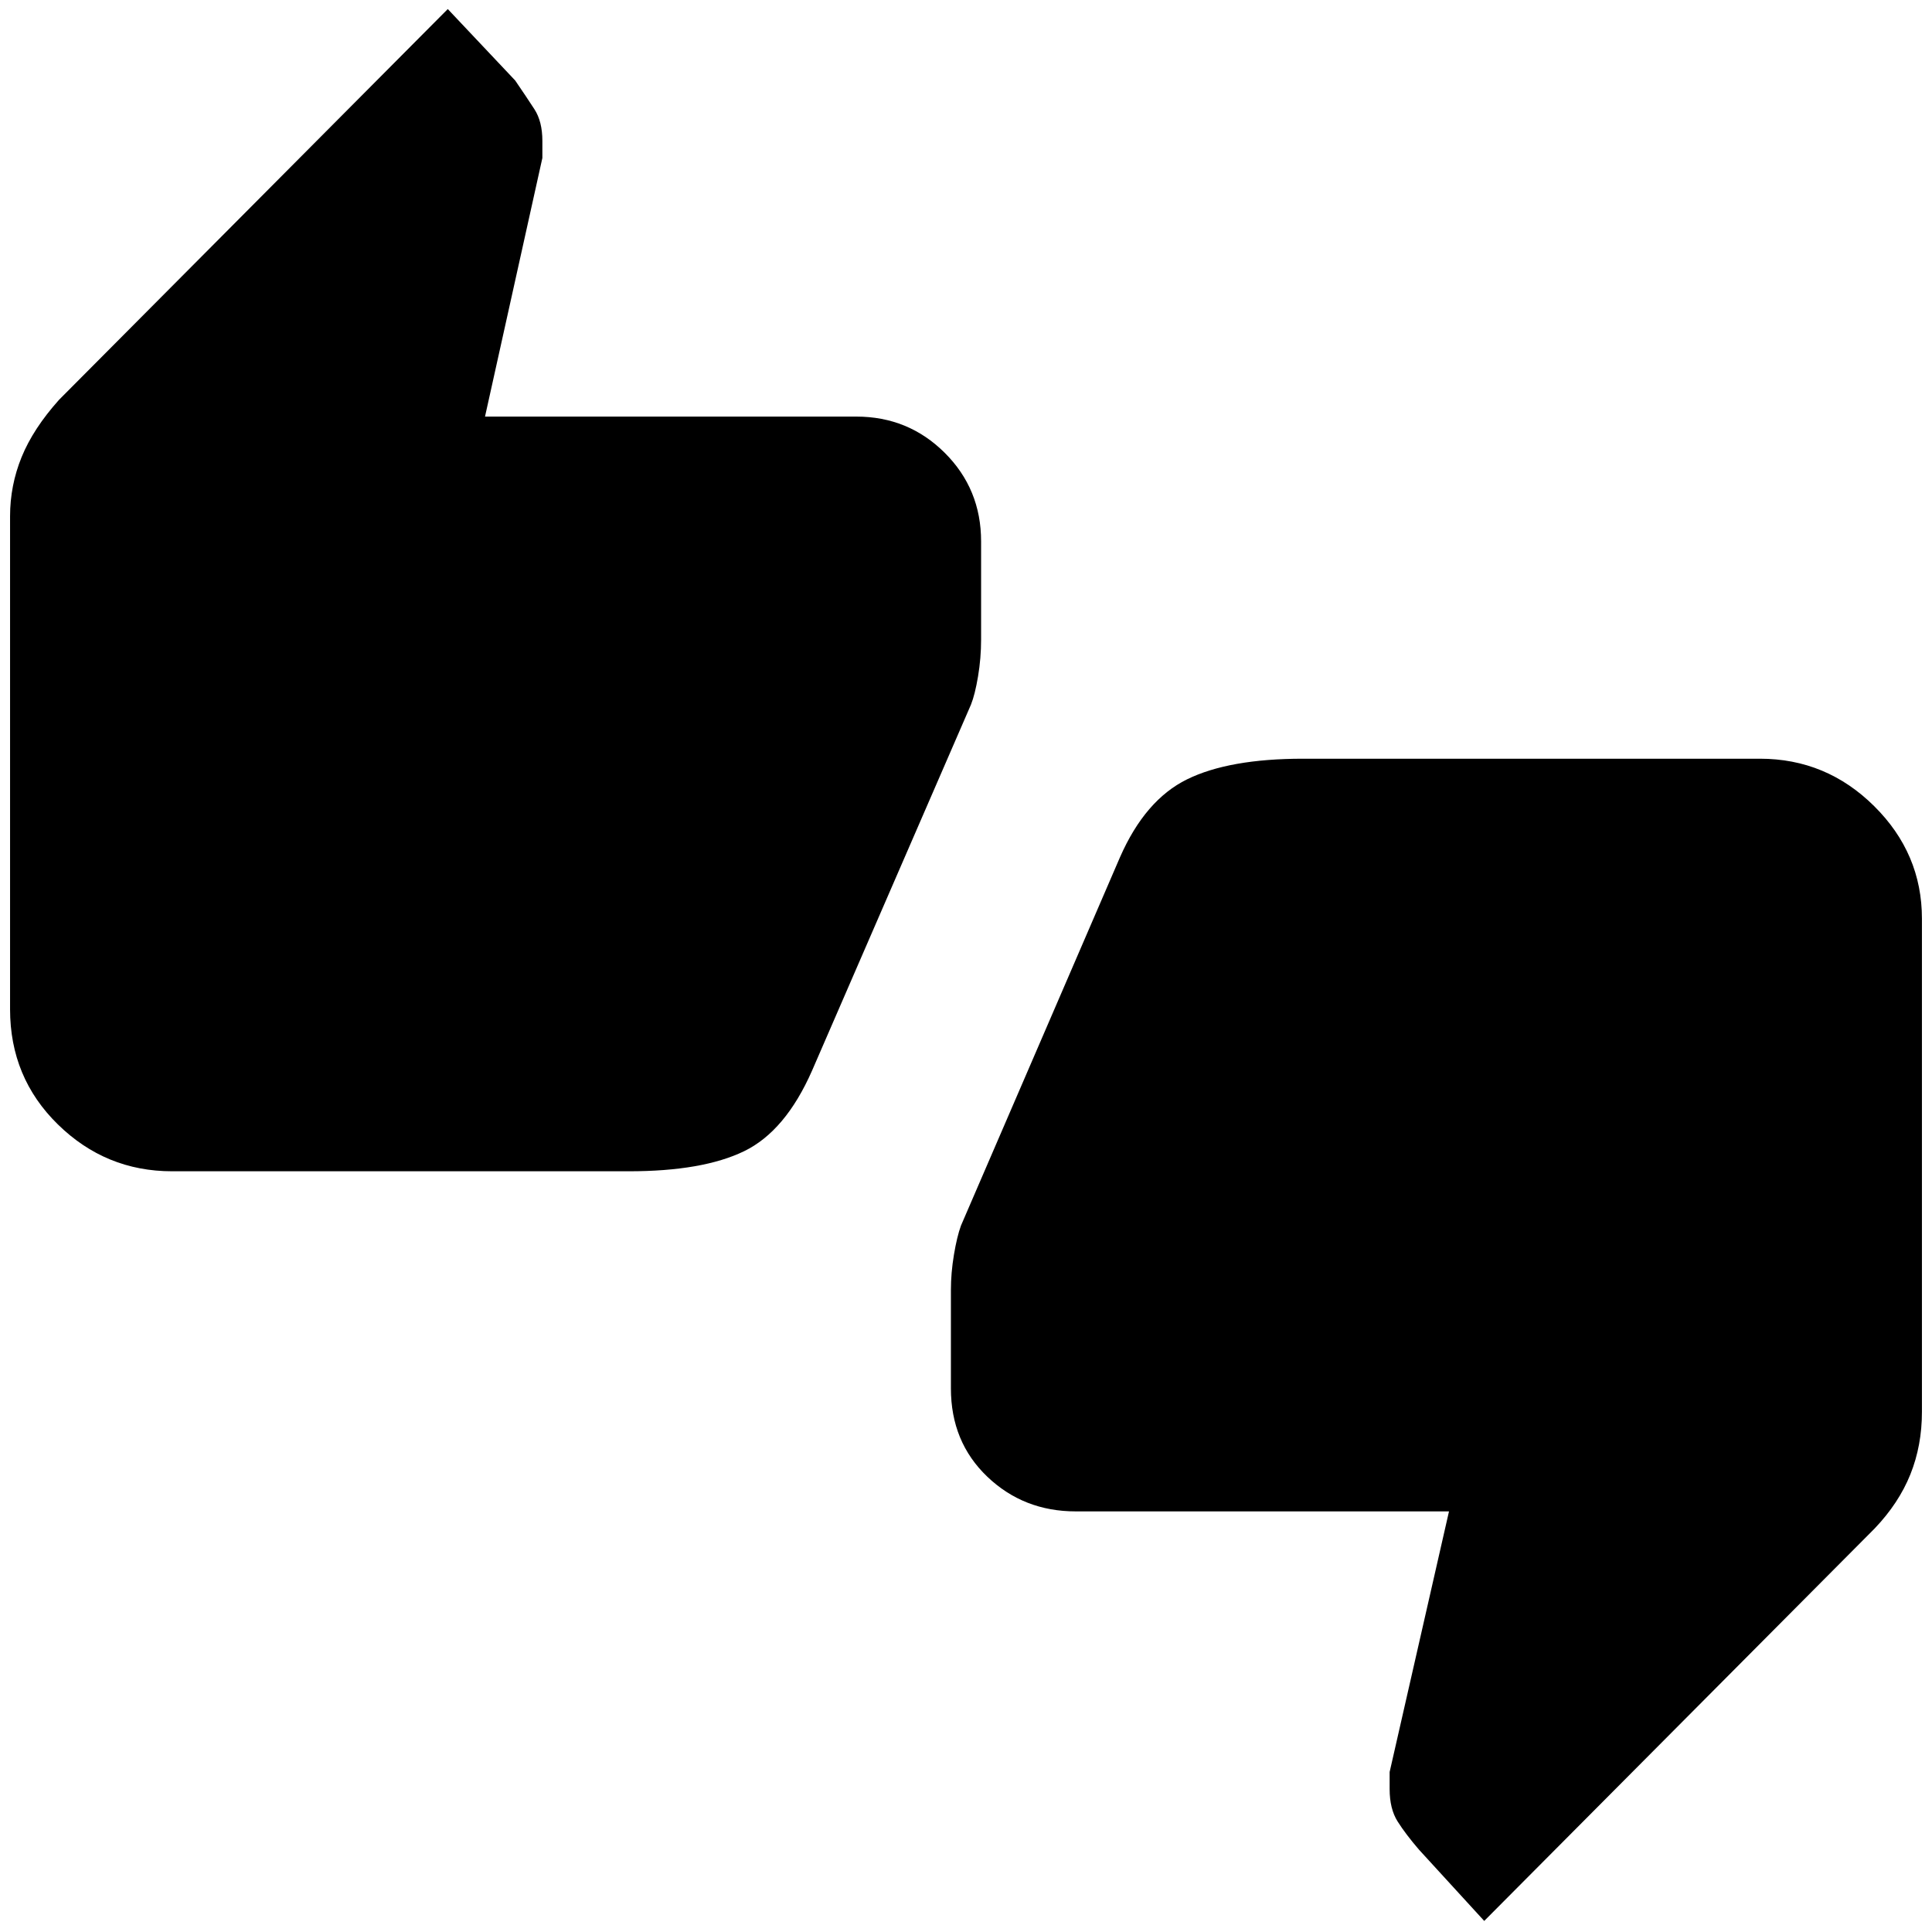 <svg xmlns="http://www.w3.org/2000/svg" height="48" viewBox="0 -960 960 960" width="48"><path d="M85.5-378q-32.97 0-56.73-23.27Q5-424.53 5-458.5v-244.95q0-15.34 5.75-29.45 5.75-14.1 18.59-28.44L222.5-955.5 256-920q5.57 8.15 9.54 14.26 3.96 6.11 3.96 15.74v8.5L241-753h184.48q25.88 0 43.95 18 18.07 18 18.07 44v48.79q0 9.21-1.51 18.26t-3.53 14.09L403.5-428q-13.22 30.06-33.77 40.03Q349.18-378 312.5-378h-227Zm652 372.5-32.42-35.42q-6.65-7.73-10.62-14.01-3.96-6.28-3.96-16.07v-8.5L720-209H534.52q-25.88 0-43.95-17.25-18.07-17.25-18.07-43.88V-319q0-8.5 1.5-17.5t3.5-14.5l79-183q12.5-28.5 33.34-38.75Q610.69-583 647.5-583h227q32.97 0 56.73 23.53Q955-535.94 955-503.5v245q0 16.79-5.75 31.11T931.5-200.5l-194 195Z"/></svg>